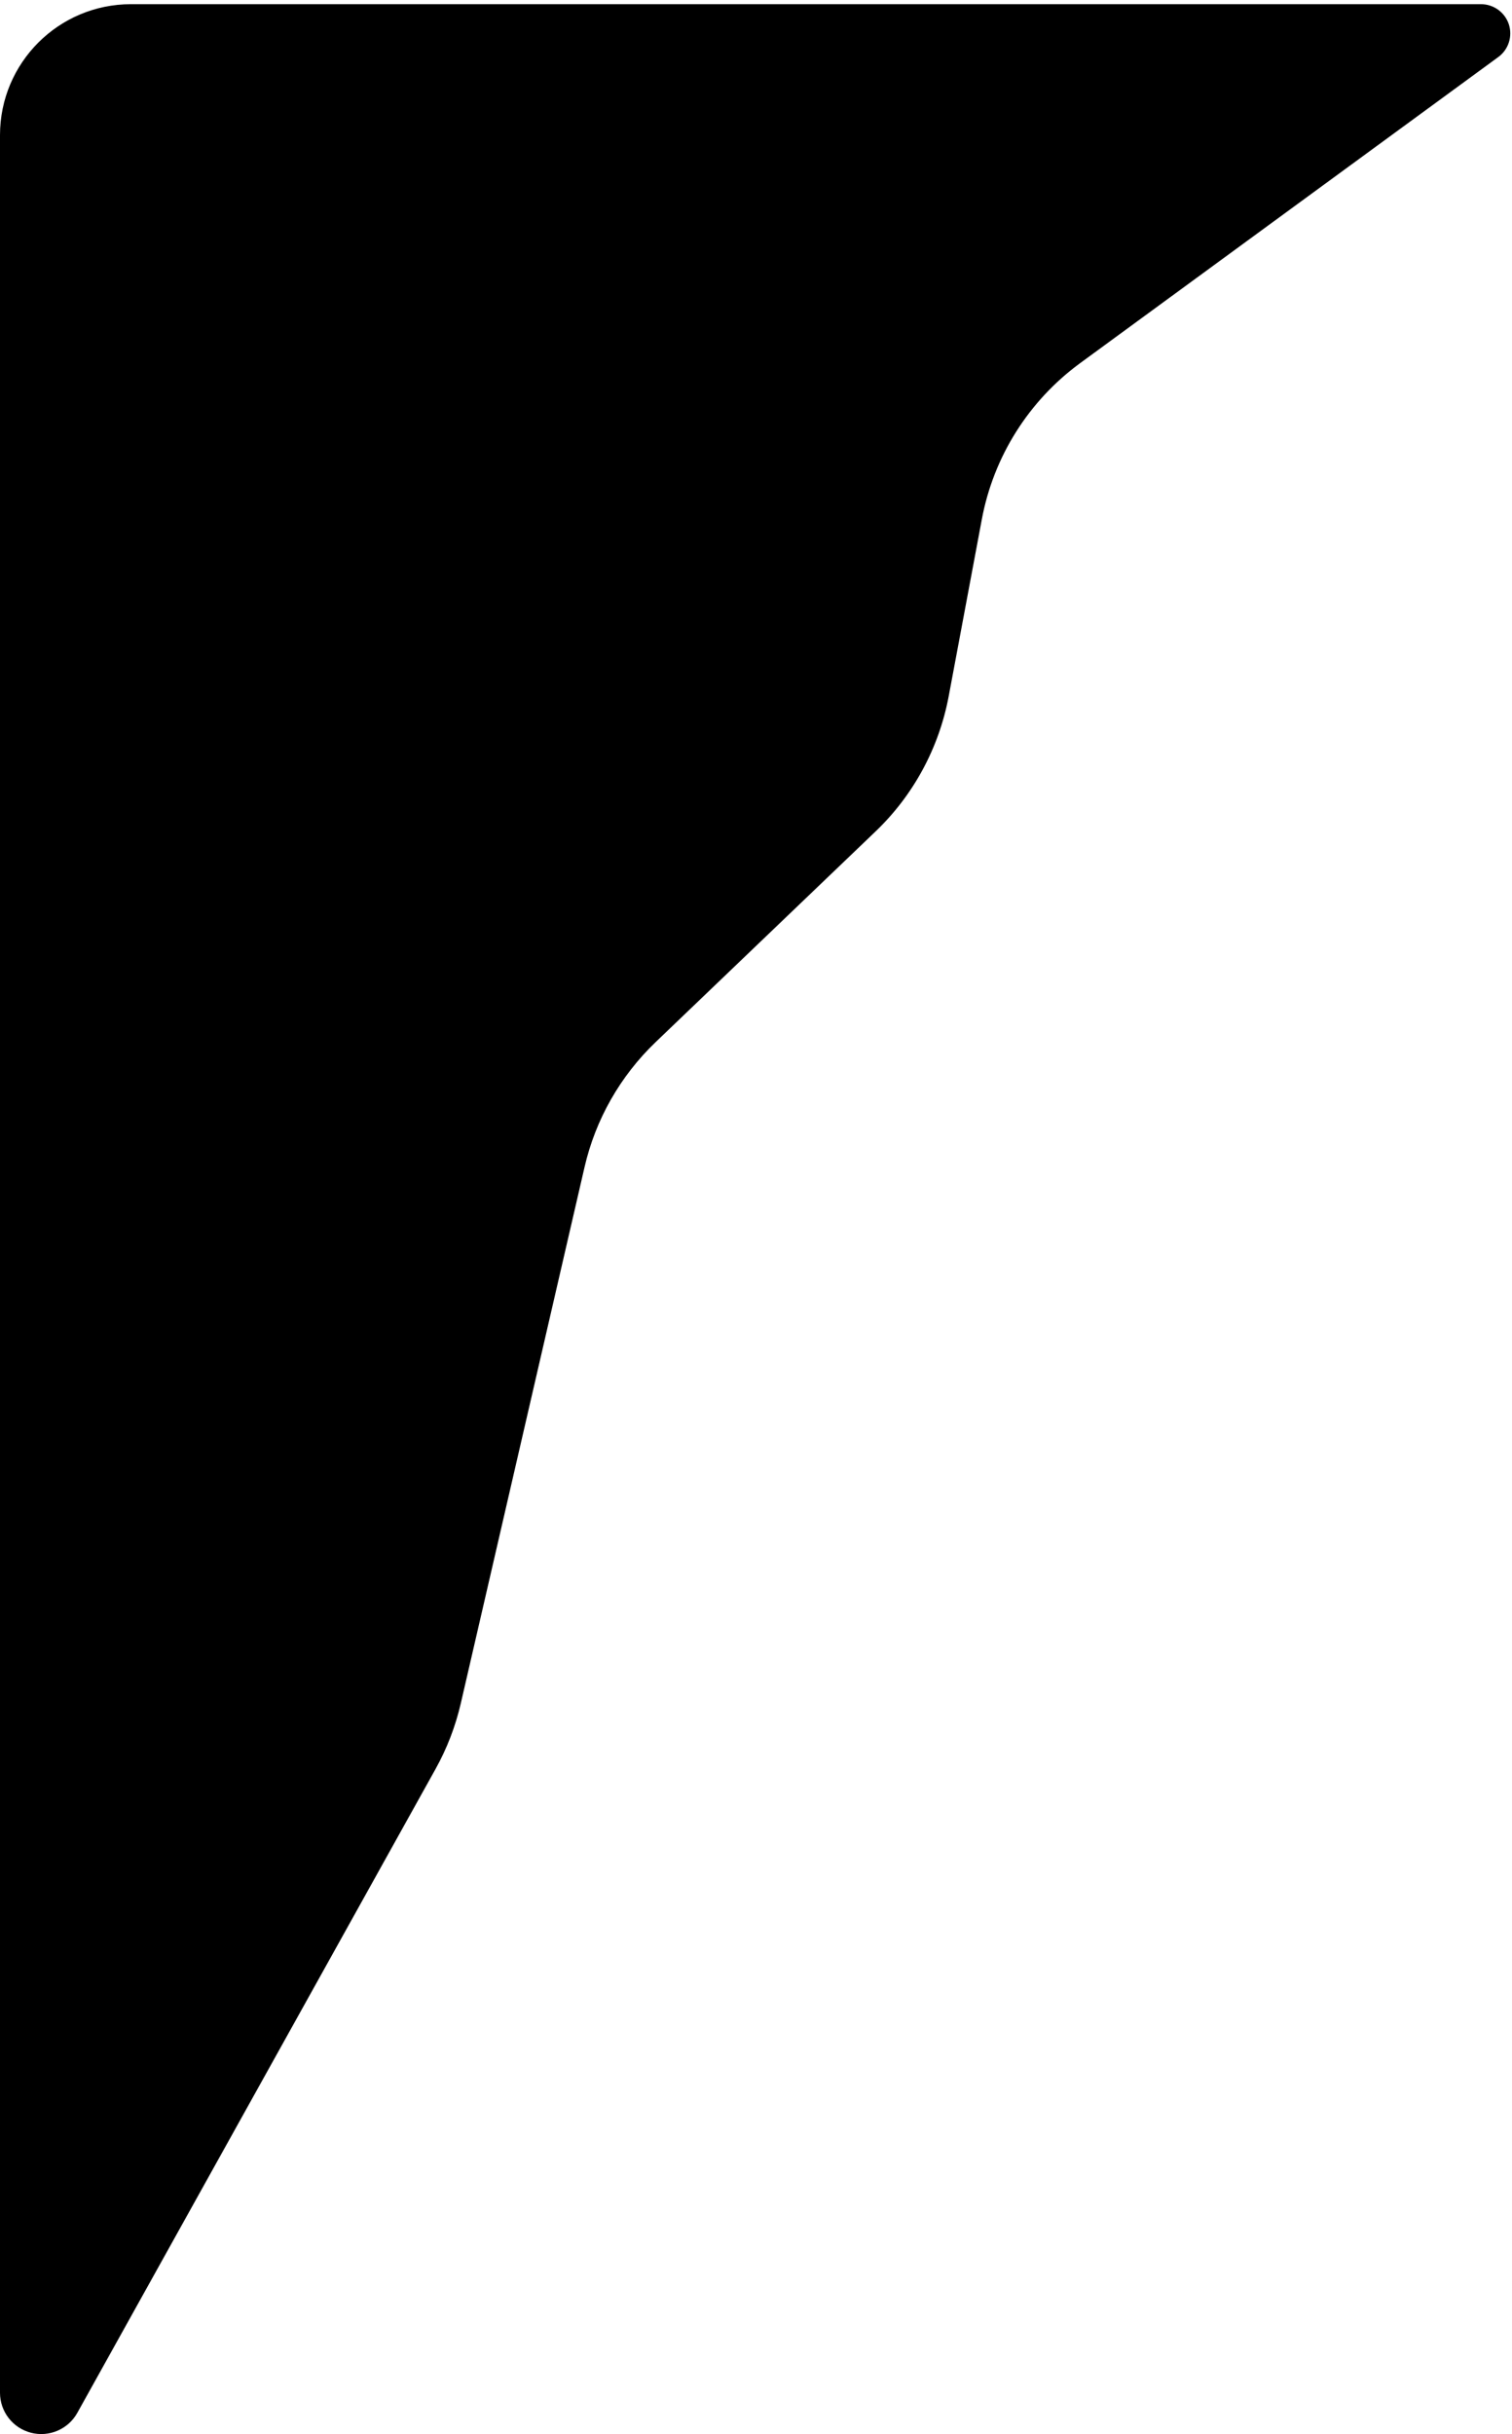 <?xml version="1.0" encoding="UTF-8"?>
<svg width="238px" height="383px" viewBox="0 0 238 383" version="1.1" xmlns="http://www.w3.org/2000/svg" xmlns:xlink="http://www.w3.org/1999/xlink">
    <!-- Generator: Sketch 48.2 (47327) - http://www.bohemiancoding.com/sketch -->
    <title>Fill 4</title>
    <desc>Created with Sketch.</desc>
    <defs></defs>
    <g id="Page-1" stroke="none" stroke-width="1" fill="none" fill-rule="evenodd">
        <g id="climbing" fill="#000000">
            <path d="M170.043,57.124 L235.84,8.976 C237.453,7.8 238.113,5.722 237.504,3.831 C236.879,1.944 235.117,0.659 233.121,0.659 L20.609,0.659 C9.227,0.659 0,9.886 0,21.265 L0,376.499 C0,379.46 1.996,382.046 4.867,382.792 C7.723,383.534 10.738,382.245 12.172,379.659 L68.555,278.358 C70.359,275.124 71.691,271.651 72.531,268.034 L92.012,183.644 C93.738,176.151 97.629,169.323 103.18,163.999 L137.82,130.827 C143.793,125.116 147.805,117.675 149.332,109.554 L154.543,81.737 C156.383,71.862 161.926,63.058 170.043,57.124 Z" id="Fill-4"></path>
        </g>
    </g>
</svg>